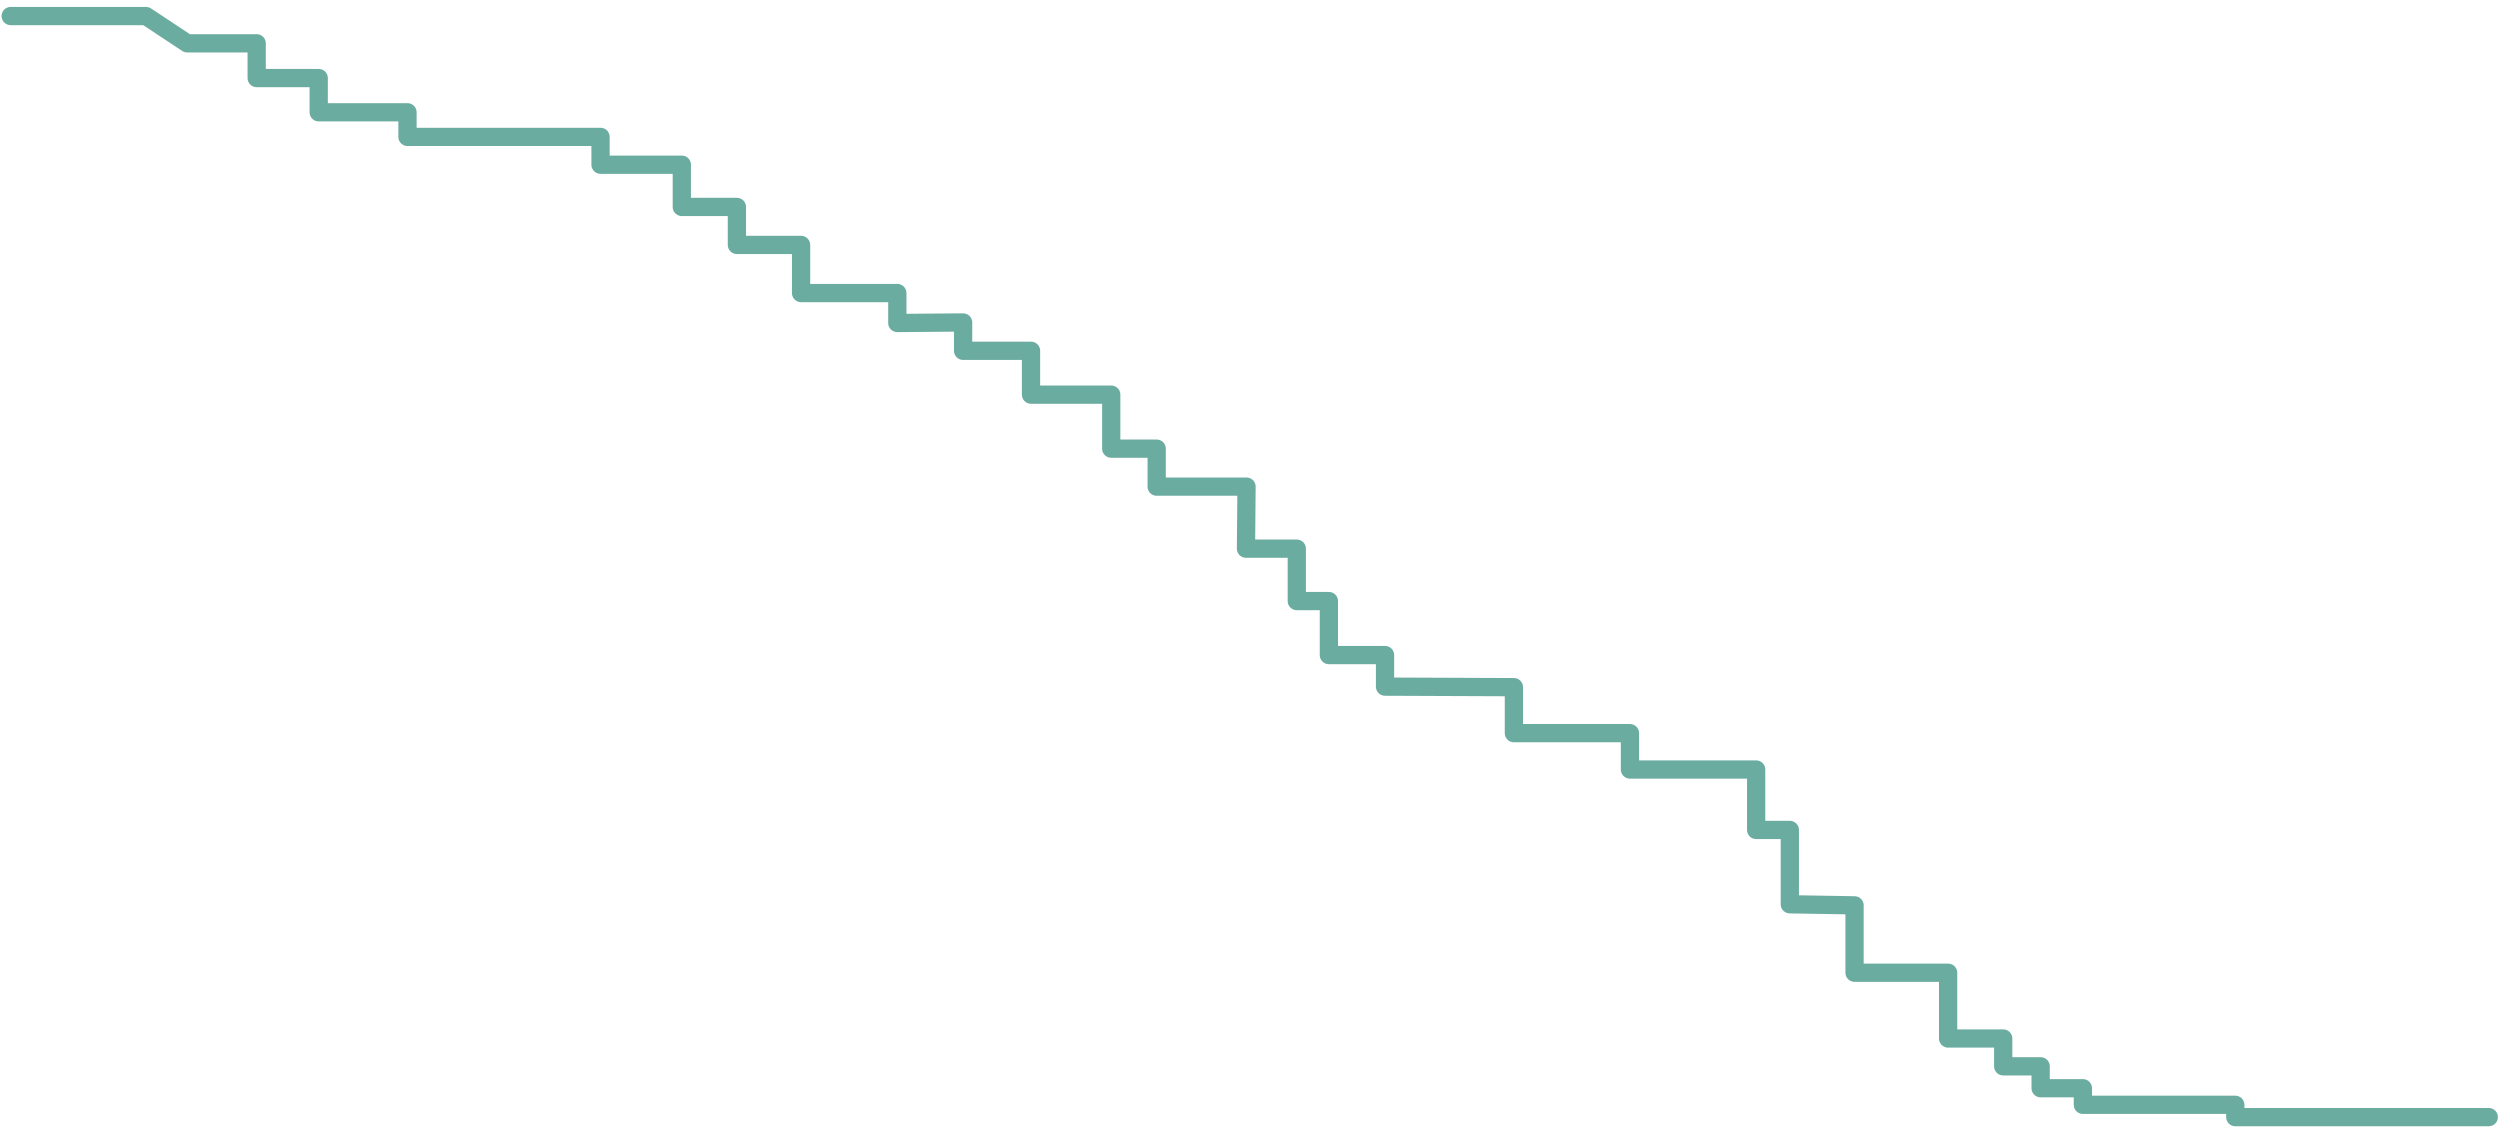 <?xml version="1.0" encoding="utf-8"?>
<!-- Generator: Adobe Illustrator 17.1.0, SVG Export Plug-In . SVG Version: 6.00 Build 0)  -->
<!DOCTYPE svg PUBLIC "-//W3C//DTD SVG 1.1//EN" "http://www.w3.org/Graphics/SVG/1.1/DTD/svg11.dtd">
<svg version="1.1" id="Layer_1" xmlns="http://www.w3.org/2000/svg" xmlns:xlink="http://www.w3.org/1999/xlink" x="0px" y="0px"
	 viewBox="0 0 467.5 211" enable-background="new 0 0 467.5 211" xml:space="preserve">
<g>
	
		<polyline fill="none" stroke="#6BACA1" stroke-width="3.414" stroke-linecap="round" stroke-linejoin="round" stroke-miterlimit="10" points="
		2,3 27.3,3 35,8.1 48,8.1 48,14.6 59.6,14.6 59.6,21 76.2,21 76.2,25.6 112.3,25.6 112.3,30.8 127.5,30.8 127.5,38.7 137.8,38.7 
		137.8,45.8 149.8,45.8 149.8,54.8 167.8,54.8 167.8,60.4 180.1,60.3 180.1,65.6 192.8,65.6 192.8,73.8 207.8,73.8 207.8,83.9 
		216.3,83.9 216.3,91 233.1,91 233,102.6 242.5,102.6 242.5,112.4 248.5,112.4 248.5,122.5 259,122.5 259,128.4 283.1,128.5 
		283.1,137.1 304.8,137.1 304.8,143.9 328.4,143.9 328.4,155.2 334.7,155.2 334.7,169.1 346.8,169.3 346.8,181.9 364.3,181.9 
		364.3,194.2 374.6,194.2 374.6,199.4 381.6,199.4 381.6,203.5 389.5,203.5 389.5,206.6 418,206.6 418,208.9 465.4,208.9 	"/>
</g>
</svg>
